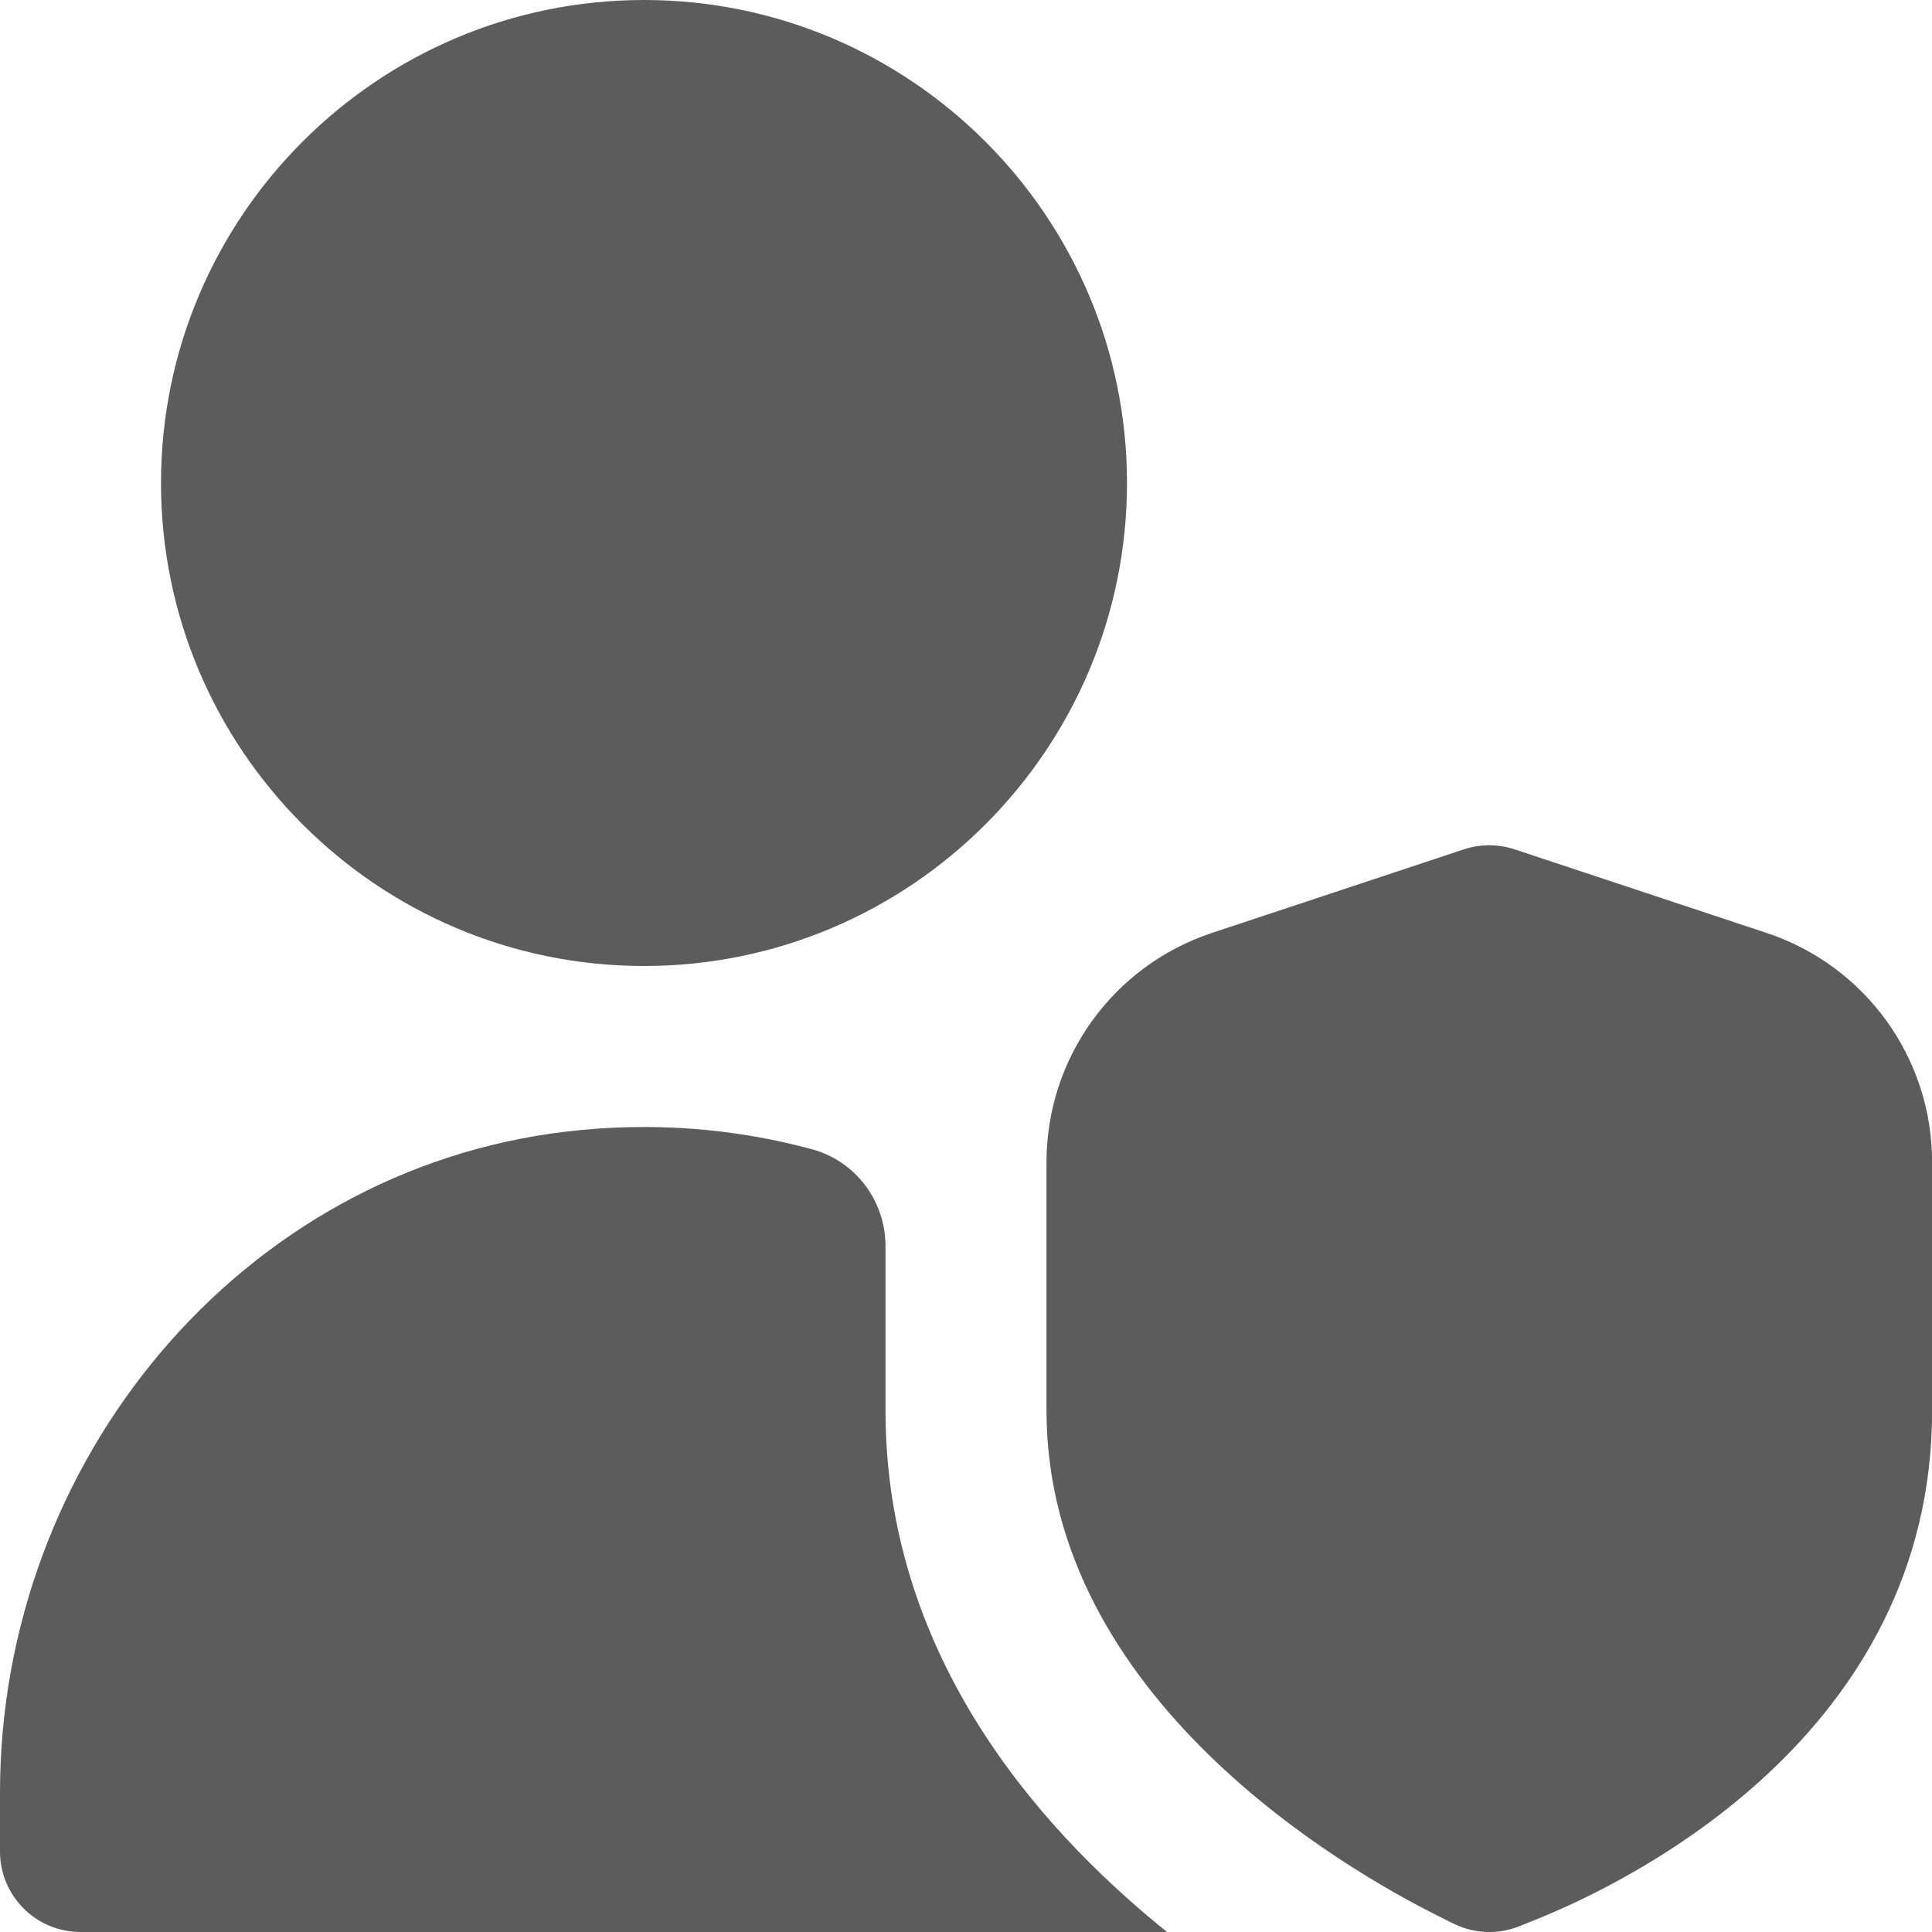 <svg width="18" height="18" viewBox="0 0 18 18" fill="none" xmlns="http://www.w3.org/2000/svg">
<g clip-path="url(#clip0_441_1411)">
<path d="M6 9C3.518 9 1.5 6.982 1.5 4.5C1.5 2.018 3.518 0 6 0C8.482 0 10.5 2.018 10.5 4.5C10.5 6.982 8.482 9 6 9ZM13.876 18C13.761 18 13.646 17.974 13.54 17.921L13.39 17.846C12.536 17.419 9.75 15.818 9.75 13.142V10.828C9.75 9.857 10.37 8.998 11.291 8.692L13.639 7.913C13.792 7.863 13.959 7.863 14.111 7.913L16.459 8.692C17.381 8.998 18.001 9.857 18.001 10.828V13.142C18.001 16.166 15.178 17.535 14.313 17.883L14.156 17.946C14.066 17.982 13.971 18 13.877 18H13.876ZM8.25 13.141V11.609C8.25 11.189 7.97 10.816 7.564 10.707C6.848 10.513 6.077 10.449 5.282 10.542C2.228 10.9 0 13.625 0 16.7V17.25C0 17.664 0.336 18 0.75 18H10.873C9.607 16.981 8.25 15.369 8.25 13.141Z" fill="#5C5C5C"/>
</g>
<defs>
<clipPath id="clip0_441_1411">
<rect width="18" height="18" fill="white"/>
</clipPath>
</defs>
</svg>
